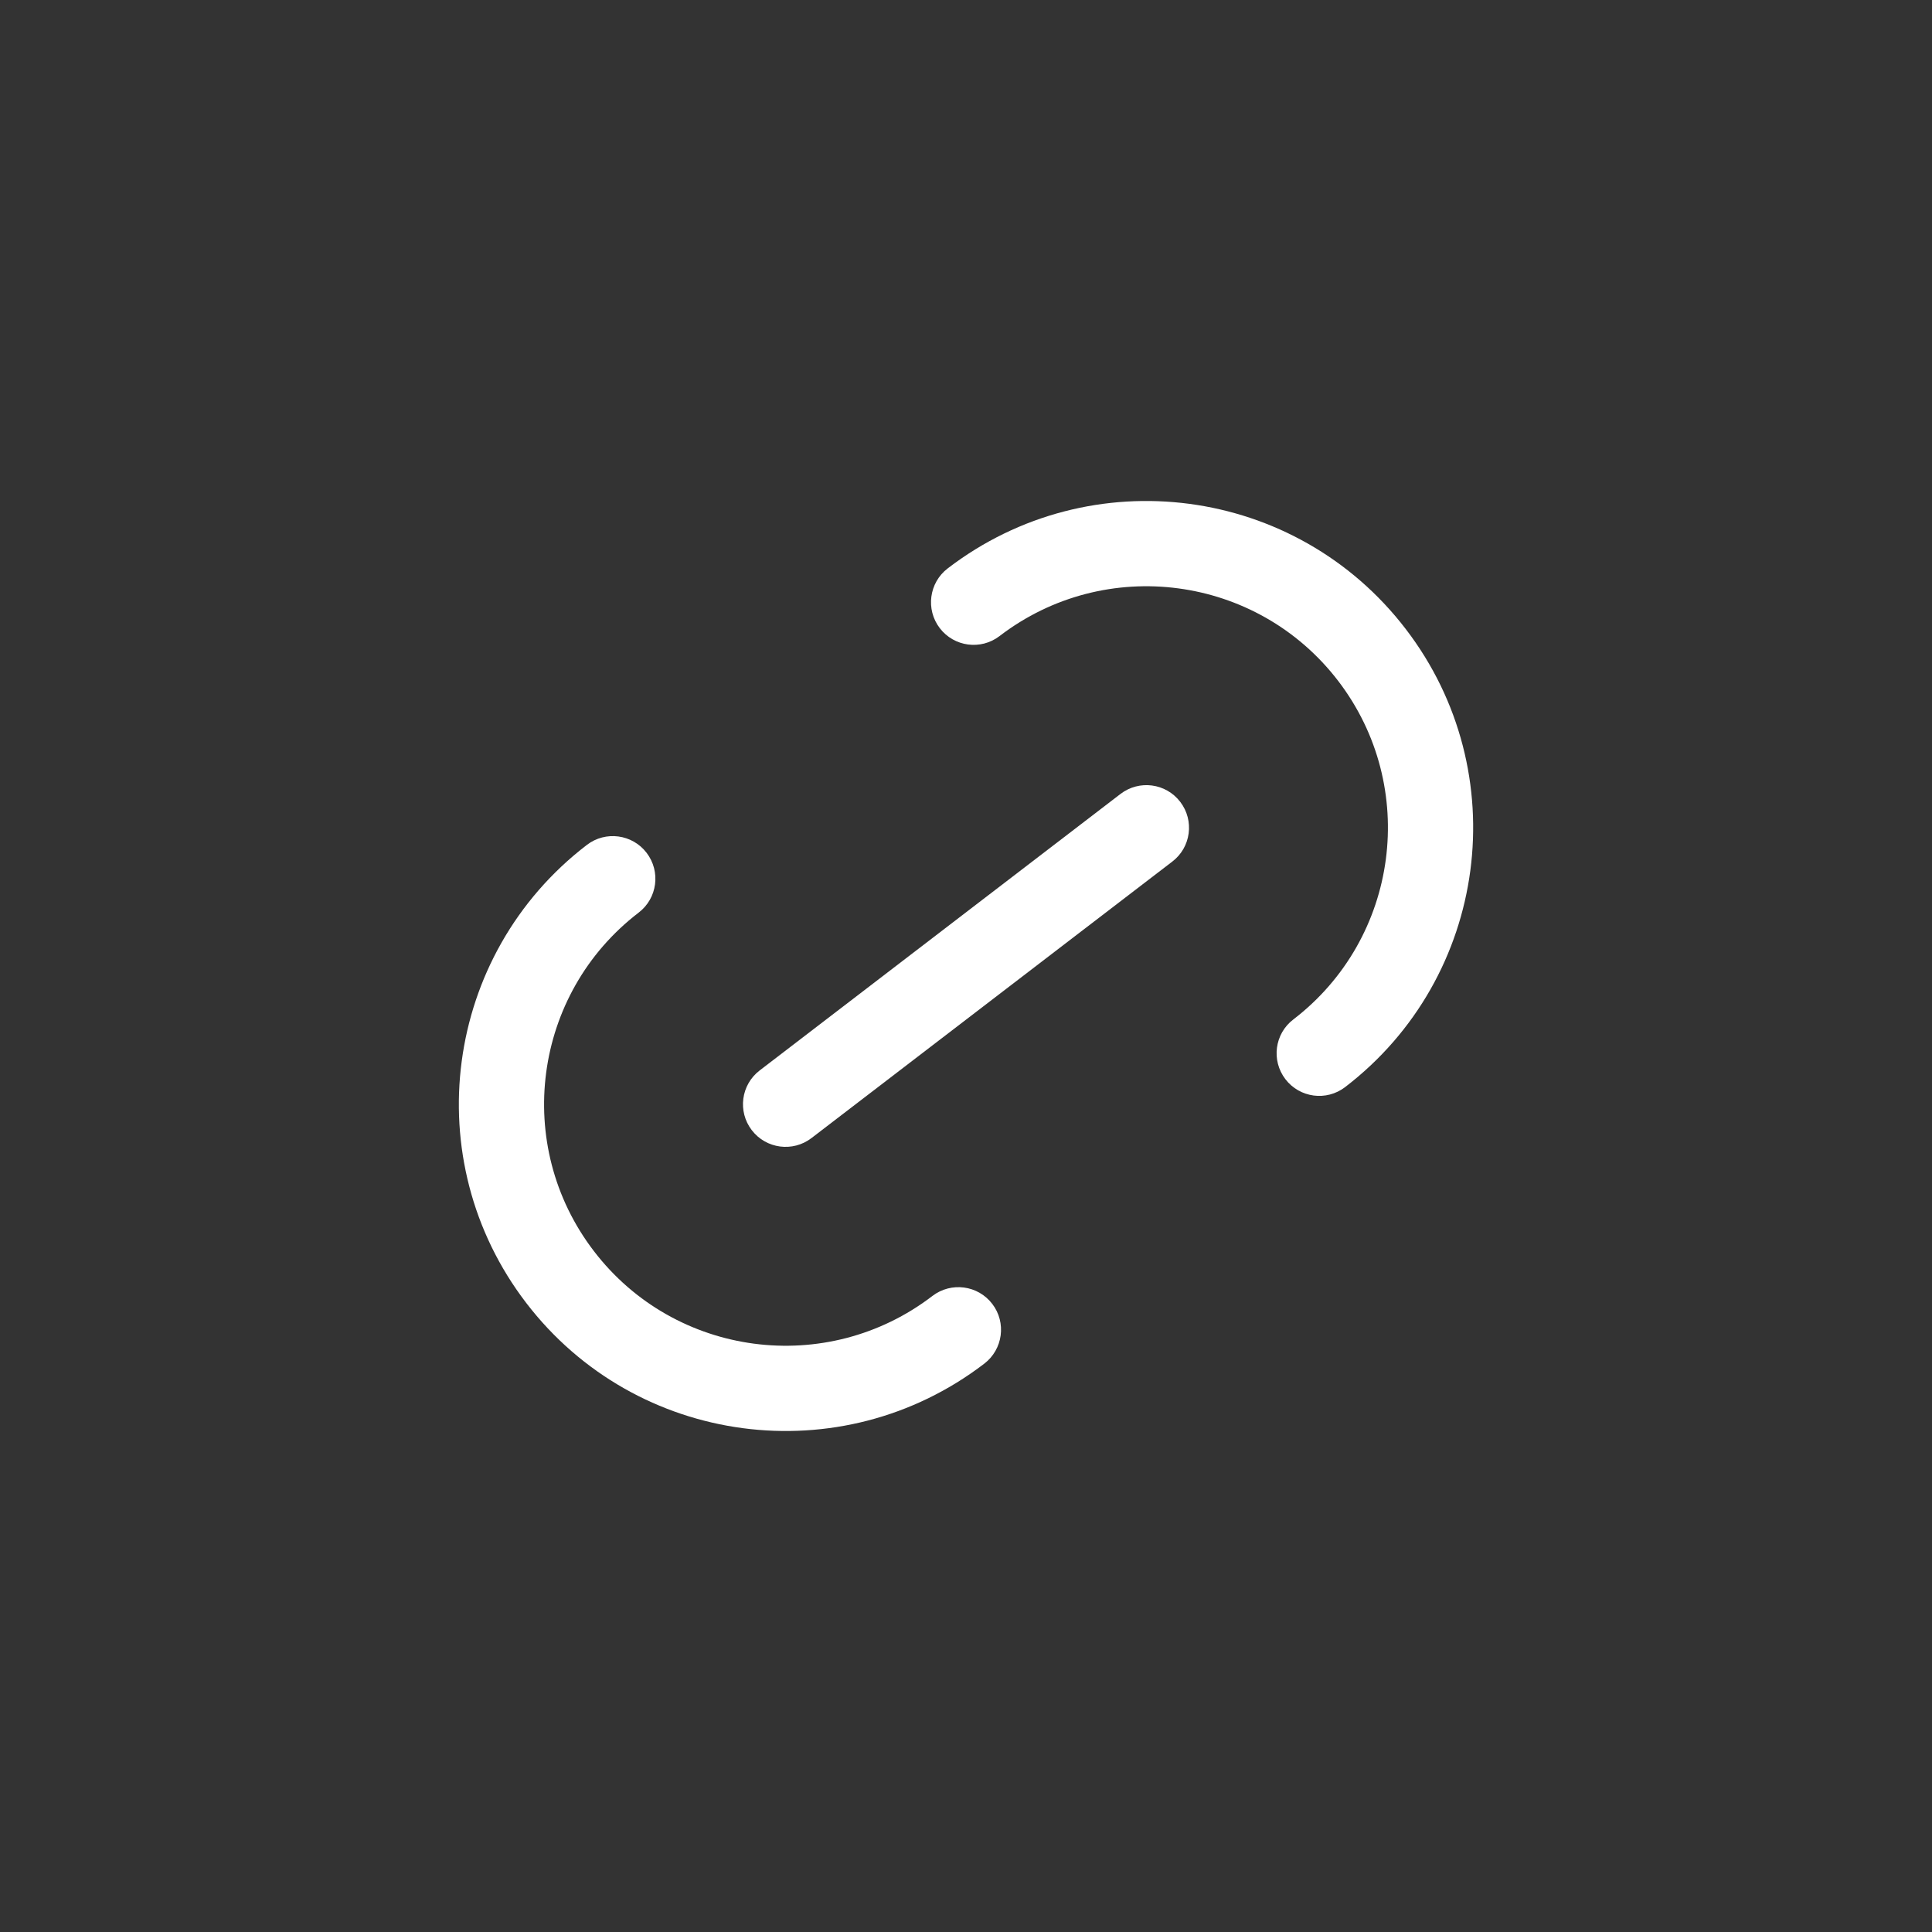 <svg width="34" height="34" viewBox="0 0 34 34" fill="none" xmlns="http://www.w3.org/2000/svg">
<rect x="0" y="0" width="34" height="34" fill="#333333" stroke="none"/>
<g clip-path="url(#clip0_2_6609)">
<path d="M10.328 14.869C7.807 16.8 7.33 20.41 9.261 22.93C11.193 25.451 14.802 25.929 17.323 23.997C17.651 23.745 17.714 23.274 17.462 22.946C17.21 22.617 16.739 22.555 16.41 22.806C14.547 24.234 11.879 23.881 10.452 22.018C9.024 20.155 9.377 17.487 11.24 16.06C11.569 15.808 11.631 15.337 11.379 15.008C11.127 14.679 10.656 14.617 10.328 14.869Z" fill="white"/>
<path d="M16.678 10.003C16.349 10.255 16.287 10.726 16.539 11.055C16.791 11.383 17.261 11.446 17.59 11.194C19.453 9.766 22.121 10.119 23.549 11.982C24.976 13.845 24.623 16.513 22.76 17.941C22.431 18.192 22.369 18.663 22.621 18.992C22.873 19.321 23.344 19.383 23.672 19.131C26.193 17.2 26.671 13.59 24.739 11.07C22.808 8.549 19.198 8.071 16.678 10.003Z" fill="white"/>
<path d="M13.369 18.838C13.04 19.09 12.978 19.56 13.23 19.889C13.482 20.218 13.953 20.28 14.281 20.028L20.631 15.162C20.96 14.911 21.022 14.44 20.77 14.111C20.518 13.782 20.048 13.72 19.719 13.972L13.369 18.838Z" fill="white"/>
</g>
<defs>
<clipPath id="clip0_2_6609">
<rect width="24" height="24" fill="white" transform="translate(0.176 14.774) rotate(-37.462)"/>
</clipPath>
</defs>
</svg>
